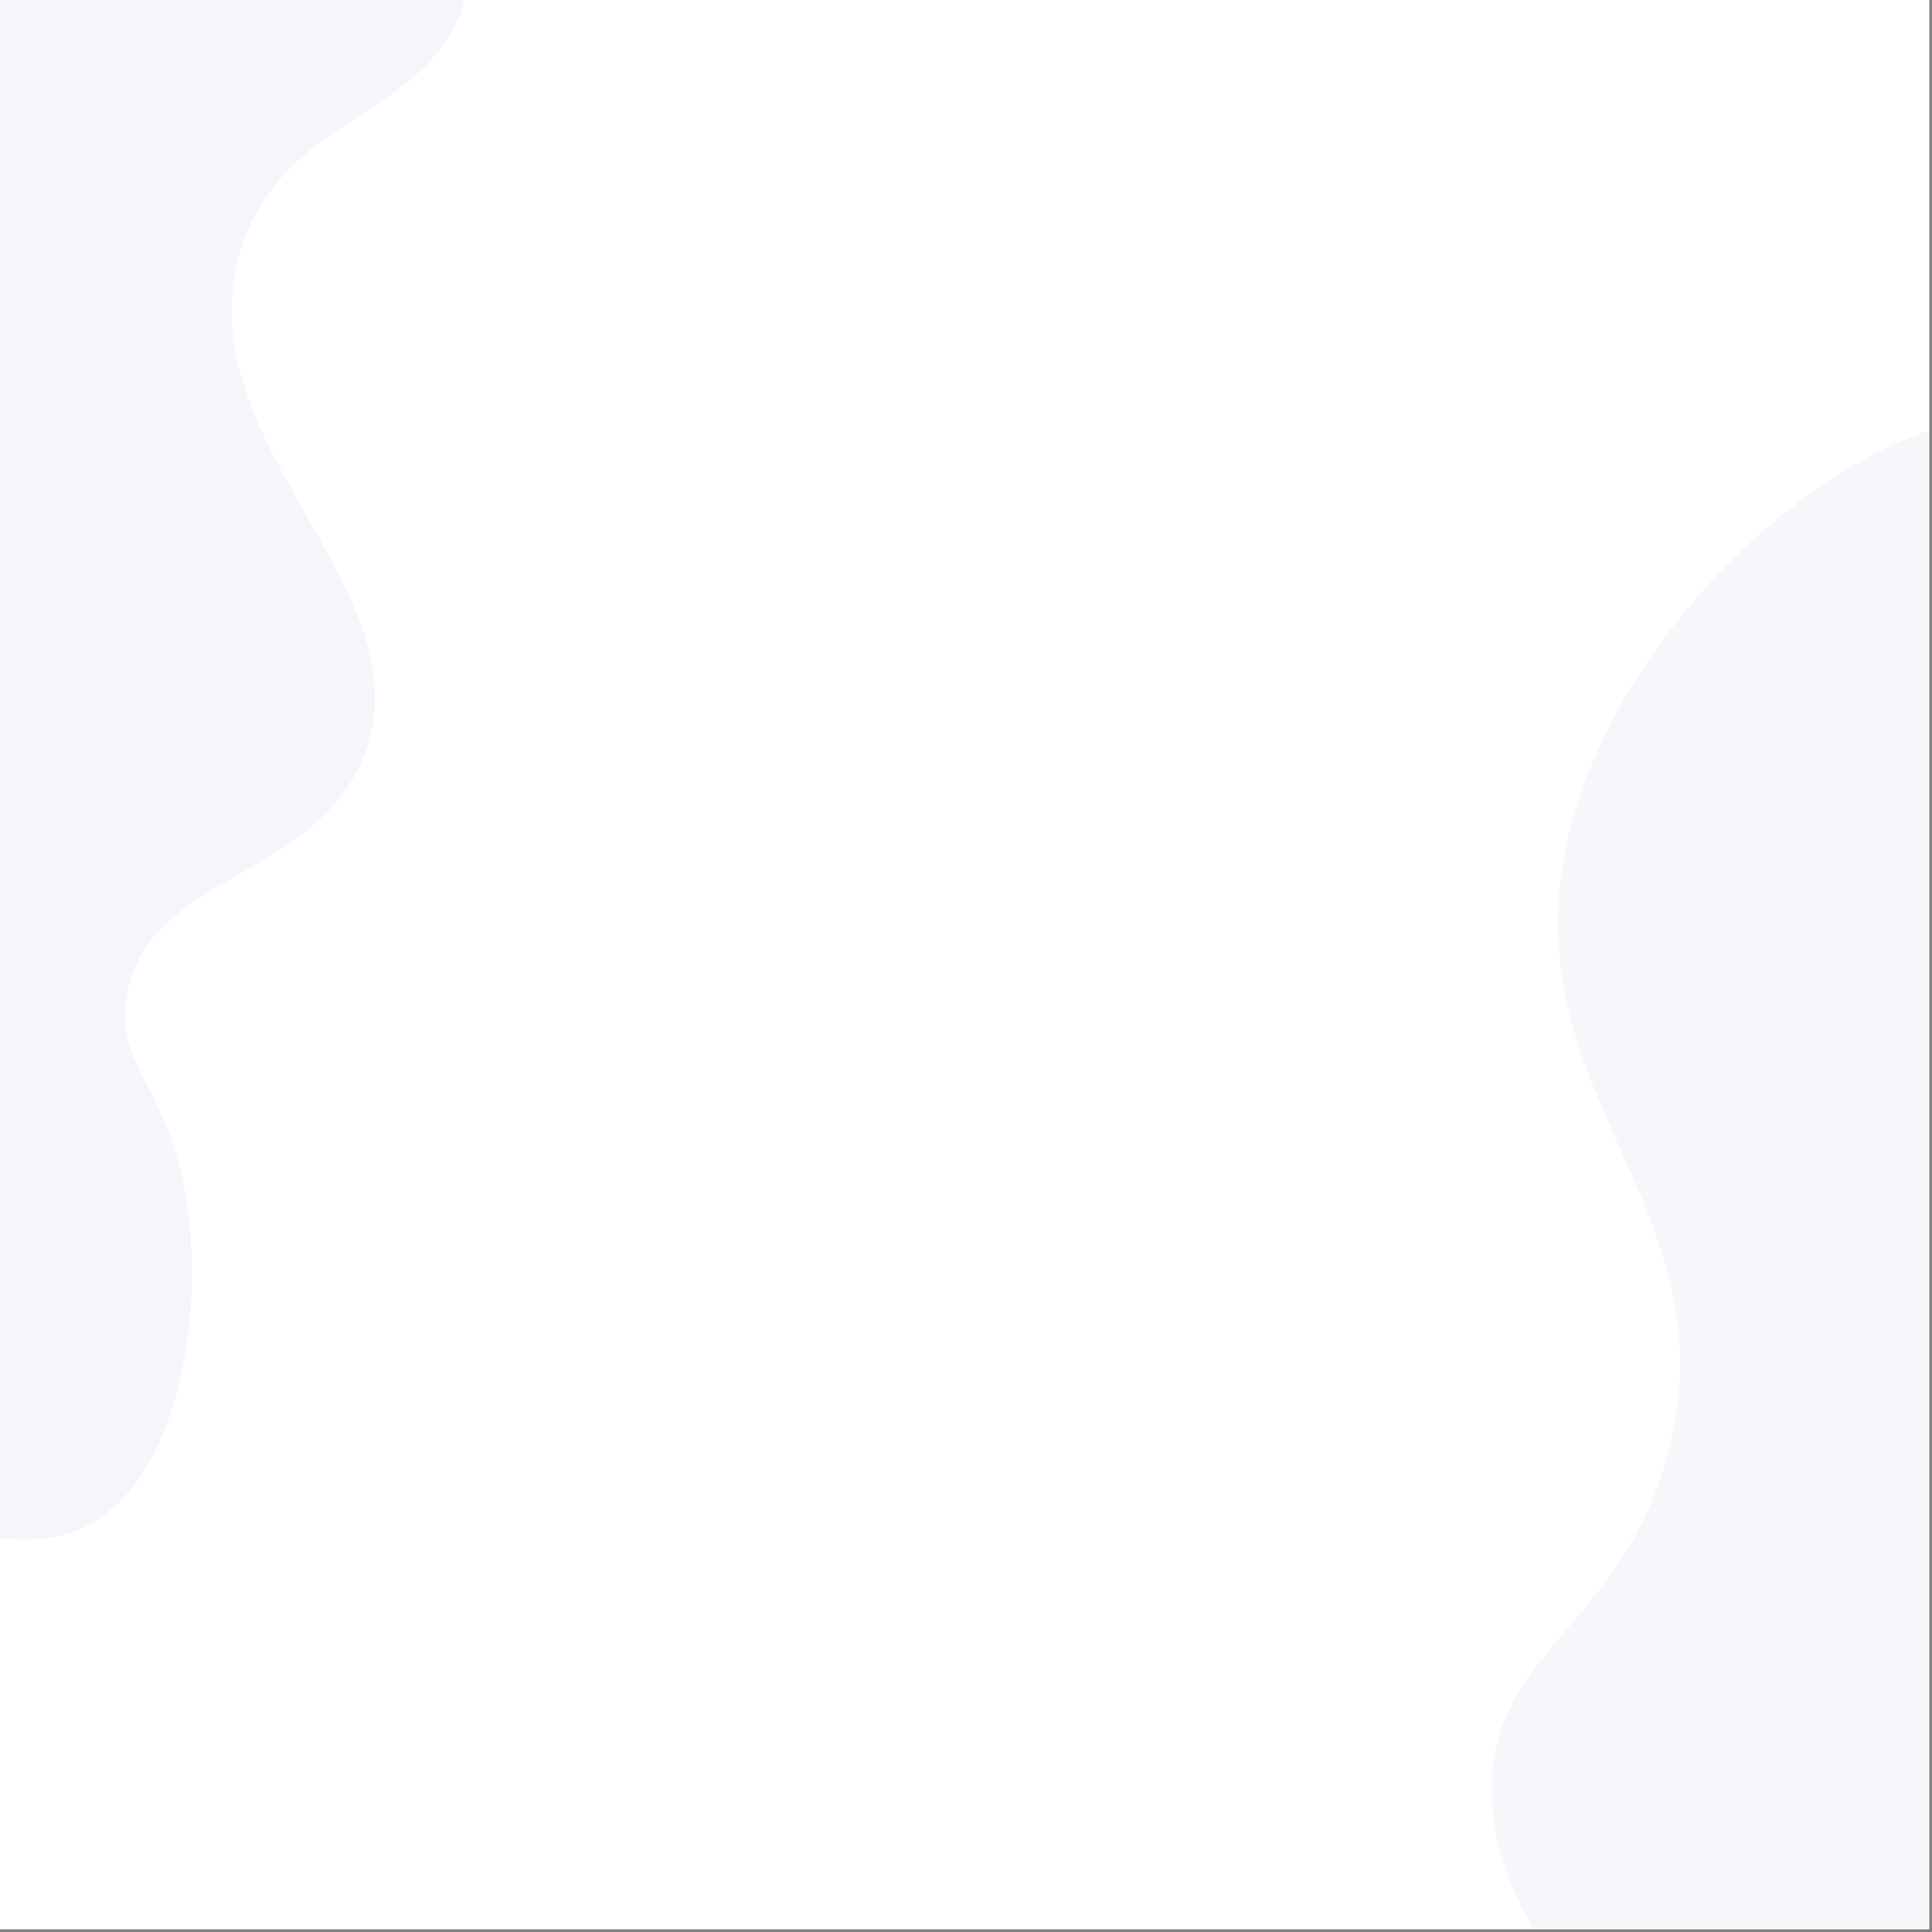 <svg width="642" height="642" viewBox="0 0 642 642" fill="none" xmlns="http://www.w3.org/2000/svg">
<rect x="0" y="0" width="642" height="642" fill="#808080" stroke="none"/>
<g clip-path="url(#clip0_188_13)">
<path d="M0 -0L0 641.11H641.11V-0H0Z" fill="white"/>
<path d="M518.79 290.67C508.47 367.67 575.28 404.93 554.09 483.45C538.33 541.84 494 548.72 495.71 597.5C496.27 613.33 501.49 627.71 509.71 641.11H641.11V143.11C590.1 159.83 527.72 224 518.79 290.67Z" fill="#3035A6" fill-opacity="0.04"/>
<path d="M0 511.12C10.62 512.42 20.94 511.31 30 506.35C60.13 489.81 68.29 434.83 61.52 396.35C55.17 360.23 38.52 354.64 42.05 331.58C48.37 290.41 103.85 292.76 120.64 251.84C143.38 196.41 60.1 146.94 80.06 82.84C94.22 37.27 143.43 39.36 154.36 0H0V511.12Z" fill="#3035A7" fill-opacity="0.05"/>
</g>
<defs>
<clipPath id="clip0_188_13">
<rect width="641.11" height="641.11" fill="white"/>
</clipPath>
</defs>
</svg>
